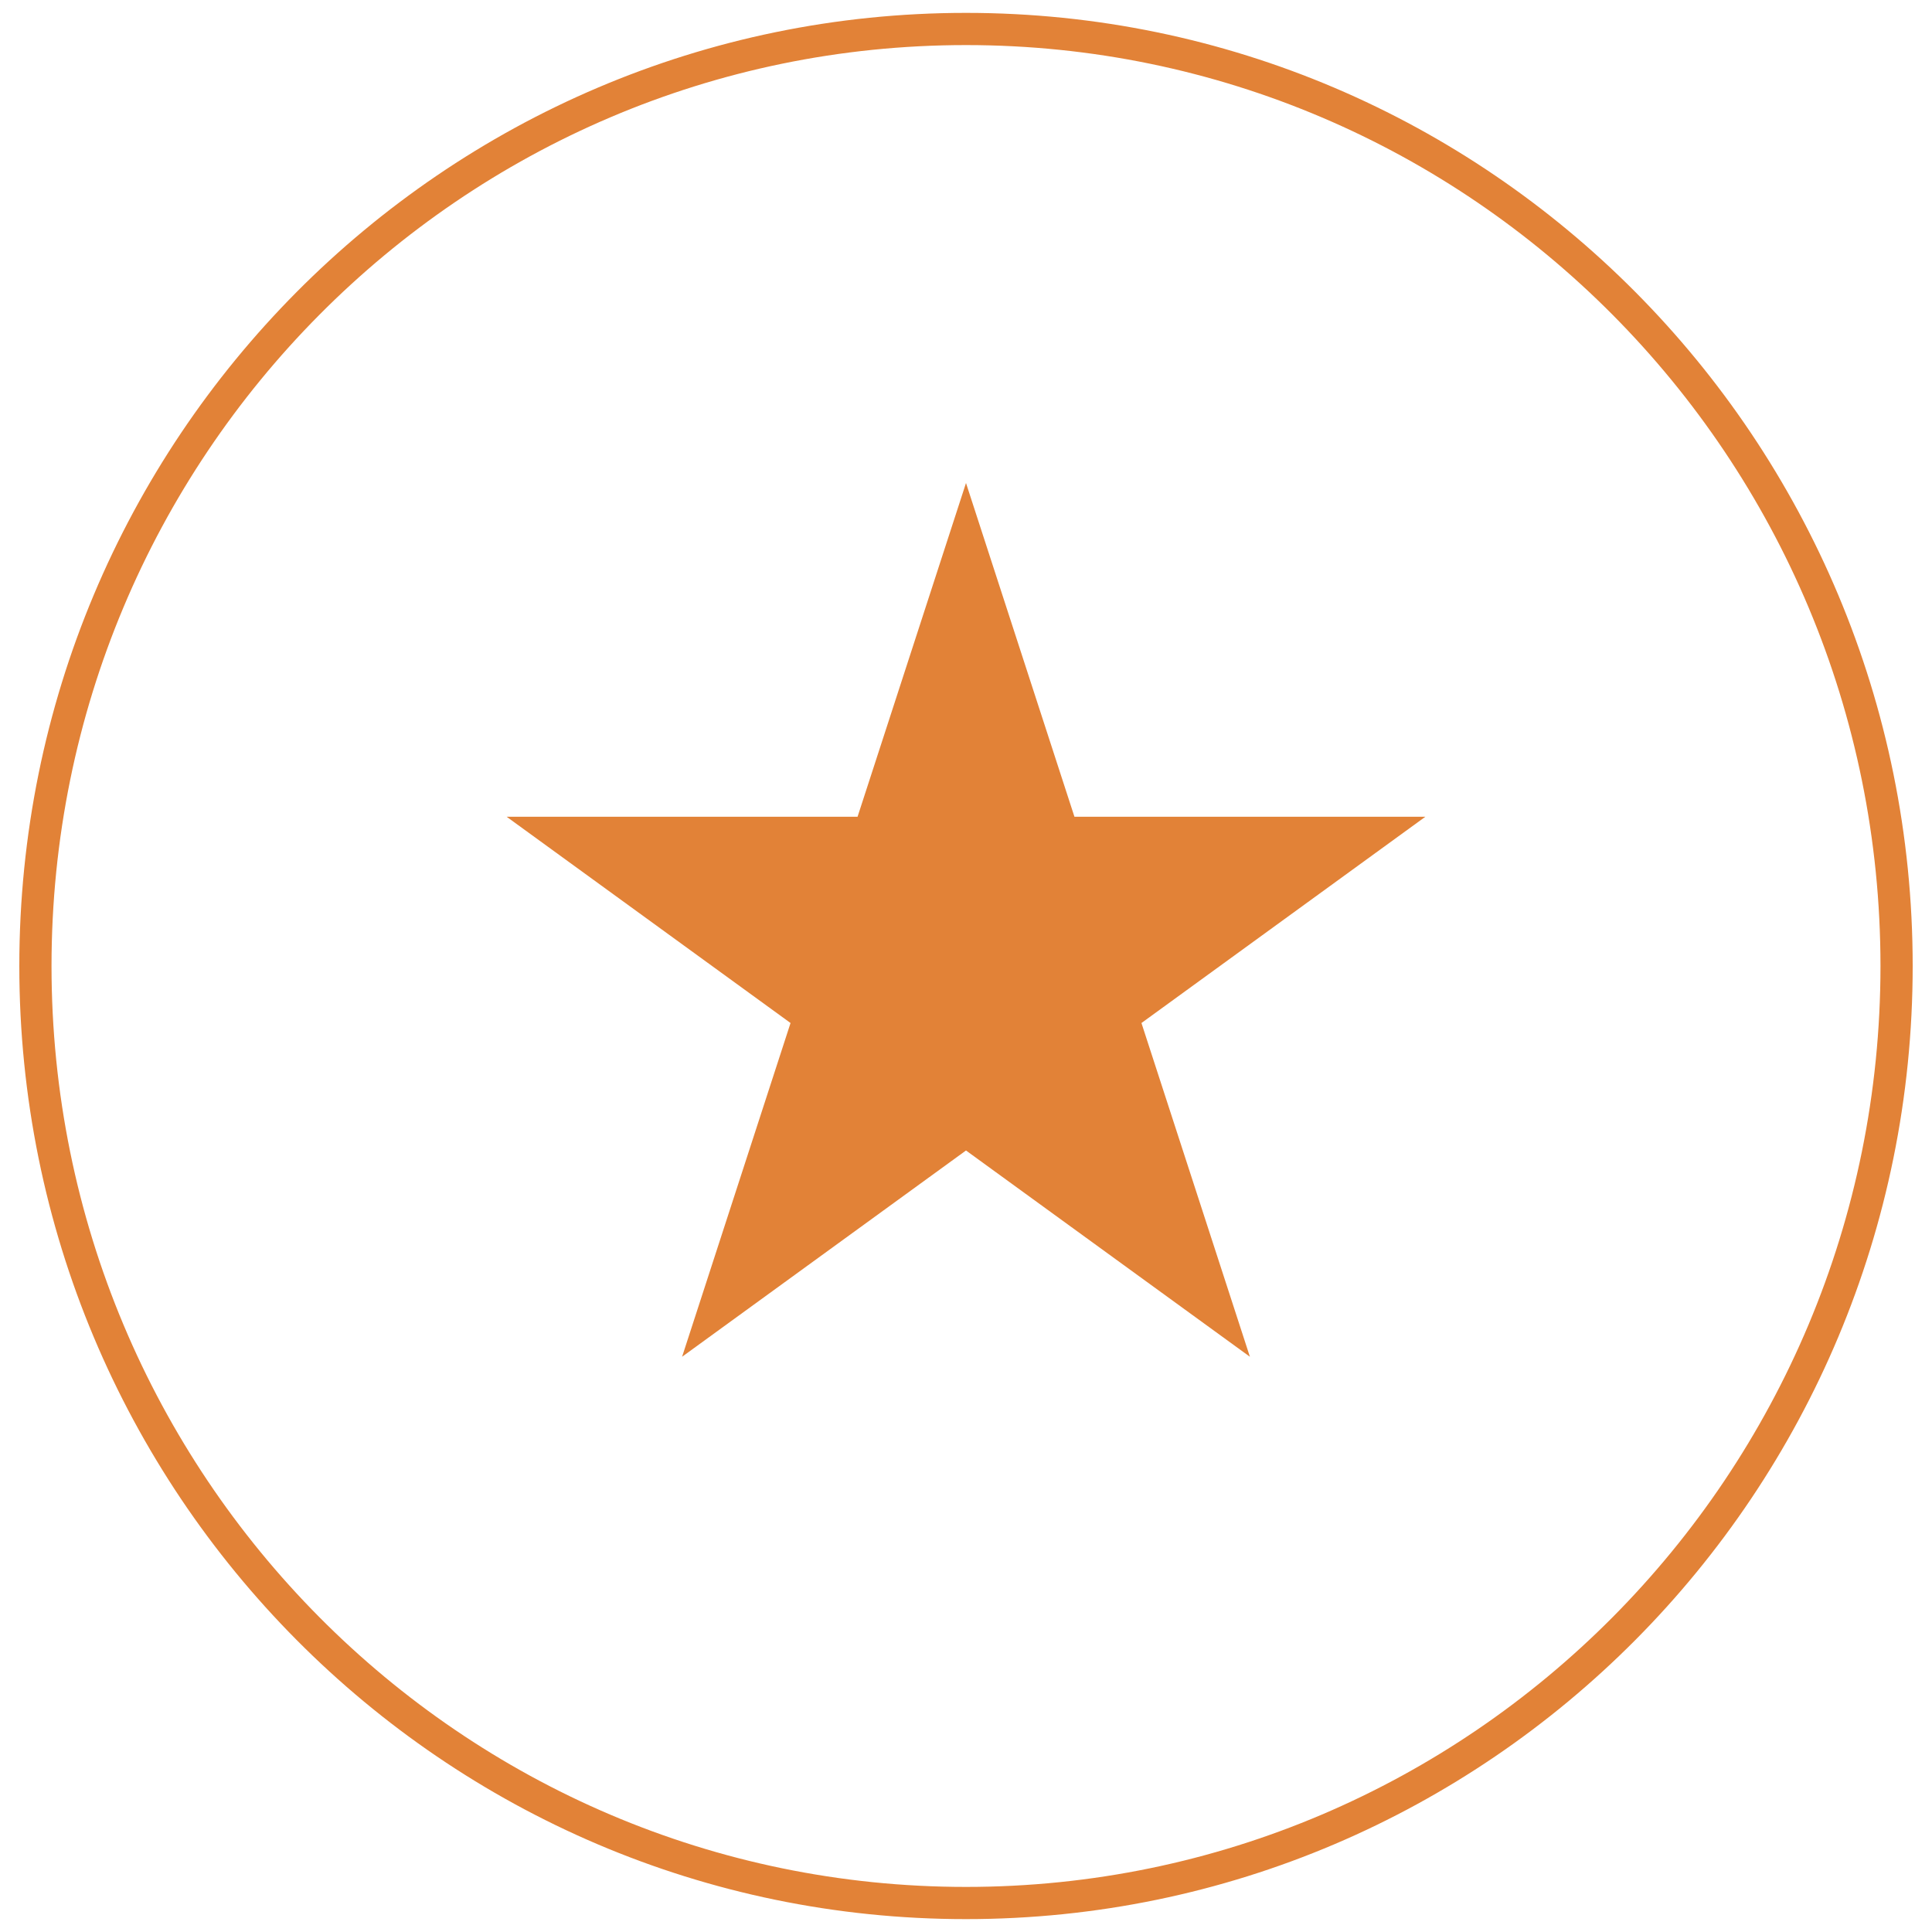 <svg width="300" height="300" viewBox="0 0 300 300" fill="none" xmlns="http://www.w3.org/2000/svg">
<path d="M294.5 150C294.5 230.373 229.789 295.5 150 295.5C70.211 295.5 5.5 230.373 5.5 150C5.5 69.627 70.211 4.5 150 4.5C229.789 4.5 294.5 69.627 294.5 150Z" stroke="#E28237" stroke-width="5"/>
<path d="M150 75L166.839 126.824H221.329L177.245 158.853L194.084 210.676L150 178.647L105.916 210.676L122.755 158.853L78.671 126.824H133.161L150 75Z" fill="#E28237"/>
</svg>
